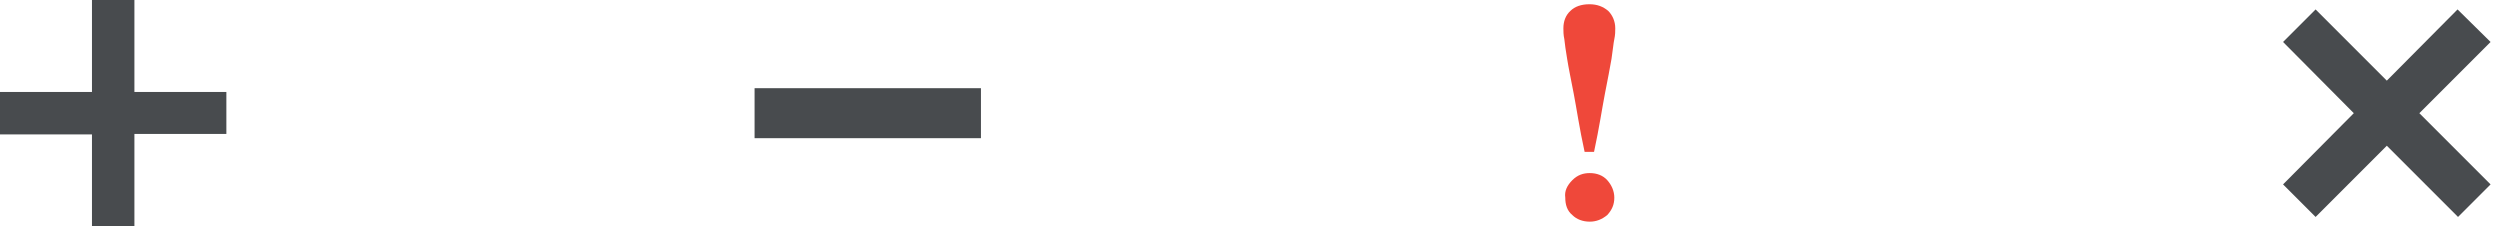 <svg version="1.1" xmlns="http://www.w3.org/2000/svg" xmlns:xlink="http://www.w3.org/1999/xlink" viewBox="0 0 530.1 48">
<path fill="#EF483A" d="M333.7,19.9c-0.6-3.1-1.1-5.5-1.4-7.4c-0.3-1.8-0.5-3.2-0.6-4.2c-0.2-0.9-0.2-1.7-0.2-2.3
	c0-1.5,0.5-2.8,1.5-3.7c0.9-0.9,2.3-1.4,4-1.4s2.9,0.5,4,1.4c0.9,0.9,1.5,2.2,1.5,3.7c0,0.6,0,1.4-0.2,2.3c-0.2,0.9-0.3,2.3-0.6,4.2
	c-0.3,1.8-0.8,4.3-1.4,7.4c-0.6,3.1-1.2,7.2-2.3,12.3H336C334.9,27.2,334.3,23,333.7,19.9z M333.4,38.2c1.1-1.1,2.3-1.5,3.7-1.5
	c1.5,0,2.8,0.5,3.7,1.5s1.5,2.3,1.5,3.7c0,1.5-0.5,2.6-1.5,3.7c-1.1,0.9-2.3,1.4-3.7,1.4c-1.5,0-2.8-0.5-3.7-1.4
	c-1.1-0.9-1.5-2.2-1.5-3.7C331.7,40.5,332.3,39.3,333.4,38.2z"/>
<g>
	<path fill="#484B4E" d="M208,18.7v10.6h-48V18.7H208z"/>
</g>
<g>
	<path fill="#484B4E" d="M28.5,0v19.5H48v8.9H28.5V48h-9V28.5H0v-9h19.5V0H28.5z"/>
</g>
<g>
	<path fill="#484B4E" d="M528.1,8.9L513,24l15.1,15.1l-6.9,6.9l-15.1-15.1L491,46l-6.9-6.9L499.1,24L484.1,8.9L491,2l15.1,15.1
		L521.1,2L528.1,8.9z"/>
</g>
</svg>
